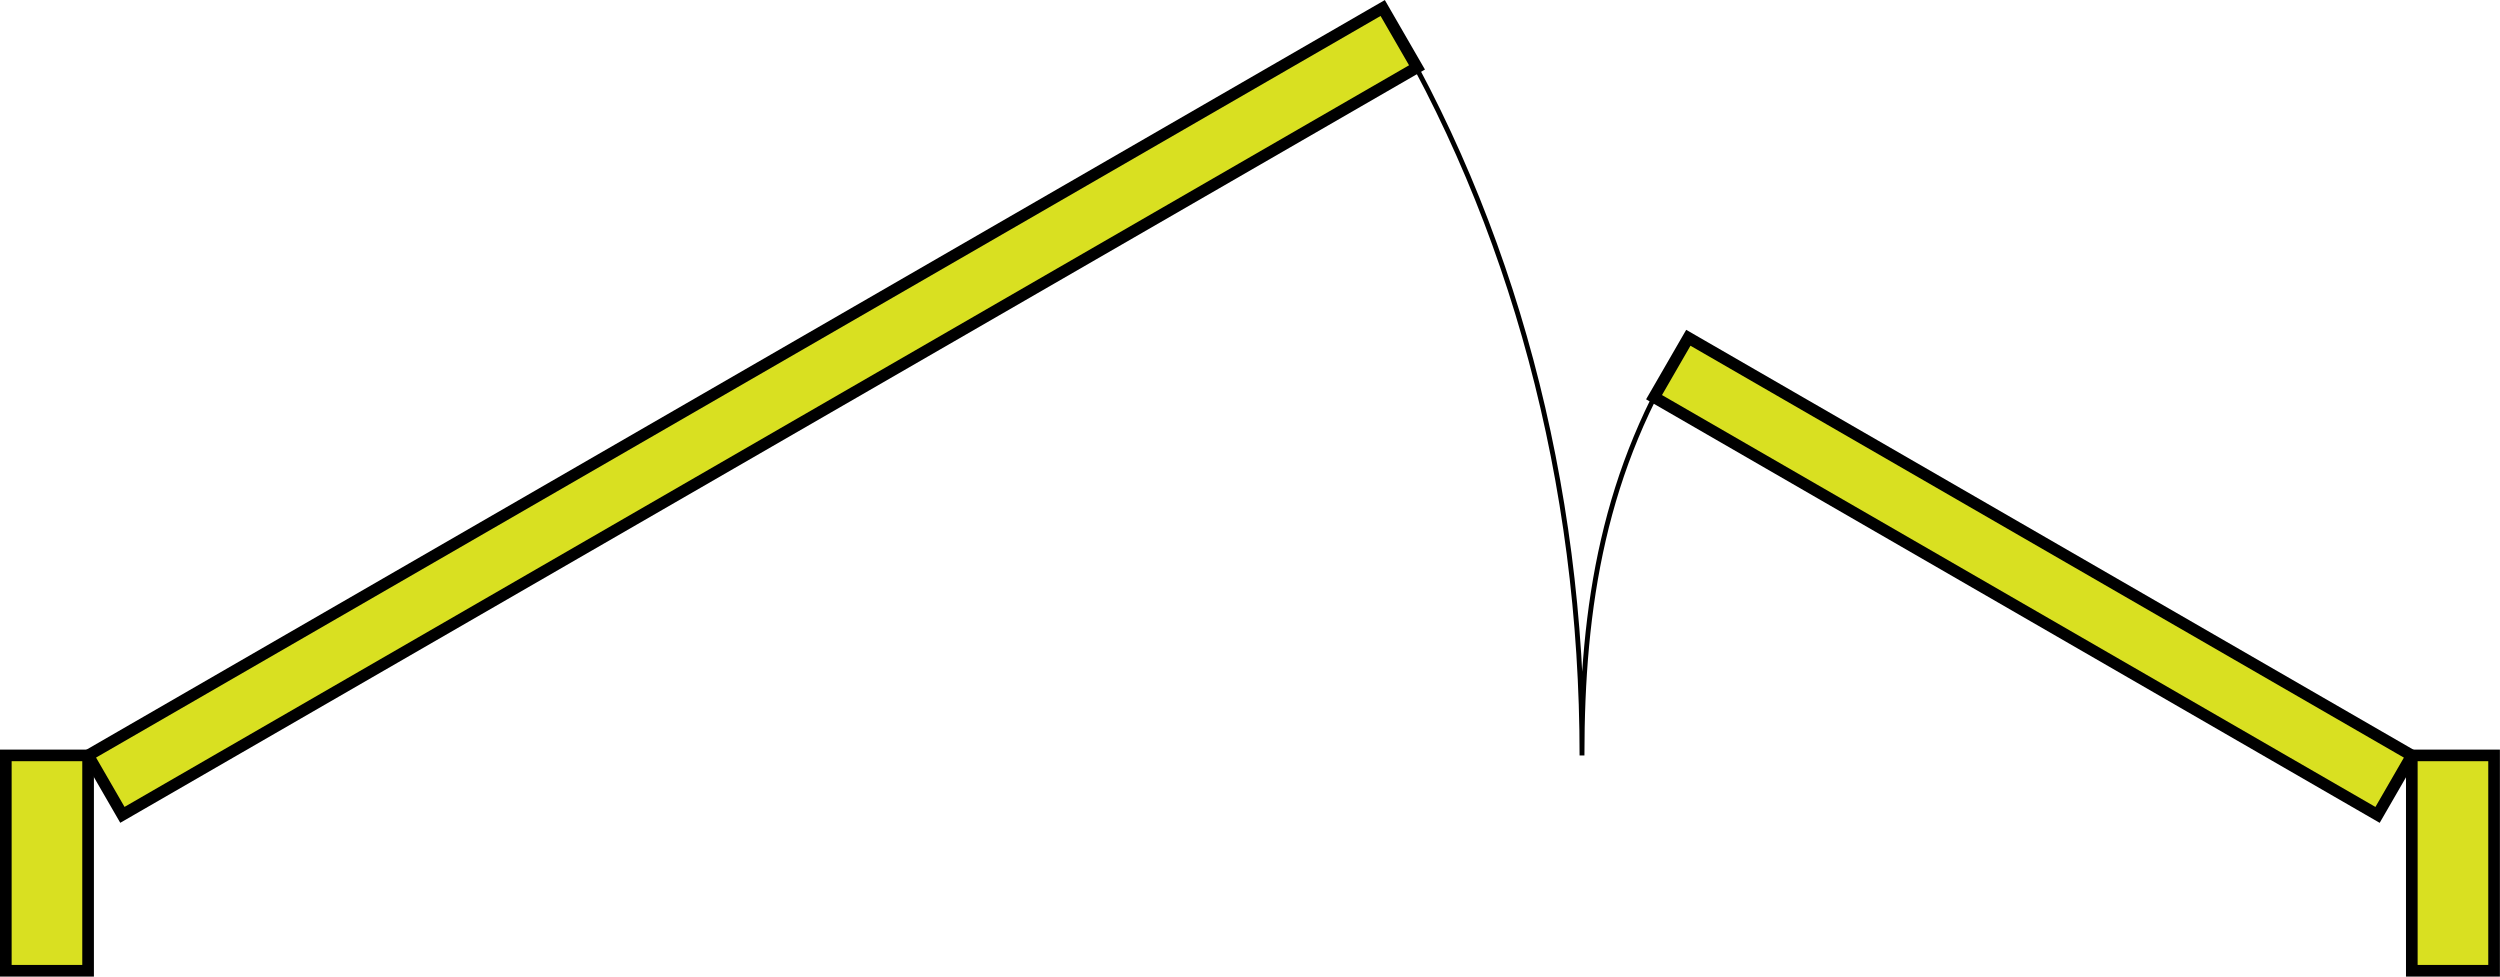 <?xml version="1.0" encoding="UTF-8"?>
<svg id="Layer_1" data-name="Layer 1" xmlns="http://www.w3.org/2000/svg" viewBox="0 0 257.68 100.66">
  <defs>
    <style>
      .cls-1 {
        fill: none;
        stroke-width: .5px;
      }

      .cls-1, .cls-2 {
        stroke: #000;
        stroke-miterlimit: 10;
      }

      .cls-2 {
        fill: #d9e021;
        stroke-width: 1.2px;
      }
    </style>
  </defs>
  <rect class="cls-2" x="206.01" y="16.34" width="7.07" height="86.11" transform="translate(365.75 -92.37) rotate(120)"/>
  <rect class="cls-2" x="248.6" y="77.87" width="8.48" height="22.2" transform="translate(505.67 177.93) rotate(180)"/>
  <rect class="cls-2" x=".6" y="77.87" width="8.48" height="22.2" transform="translate(9.68 177.93) rotate(180)"/>
  <path class="cls-1" d="m142.39.68c13.53,22.34,20.67,49.09,20.67,77.19,0-15.4,2.23-29.53,10.96-43.06"/>
  <rect class="cls-2" x="74.03" y="-34.64" width="7.07" height="154.08" transform="translate(79.63 130.78) rotate(-120)"/>
</svg>